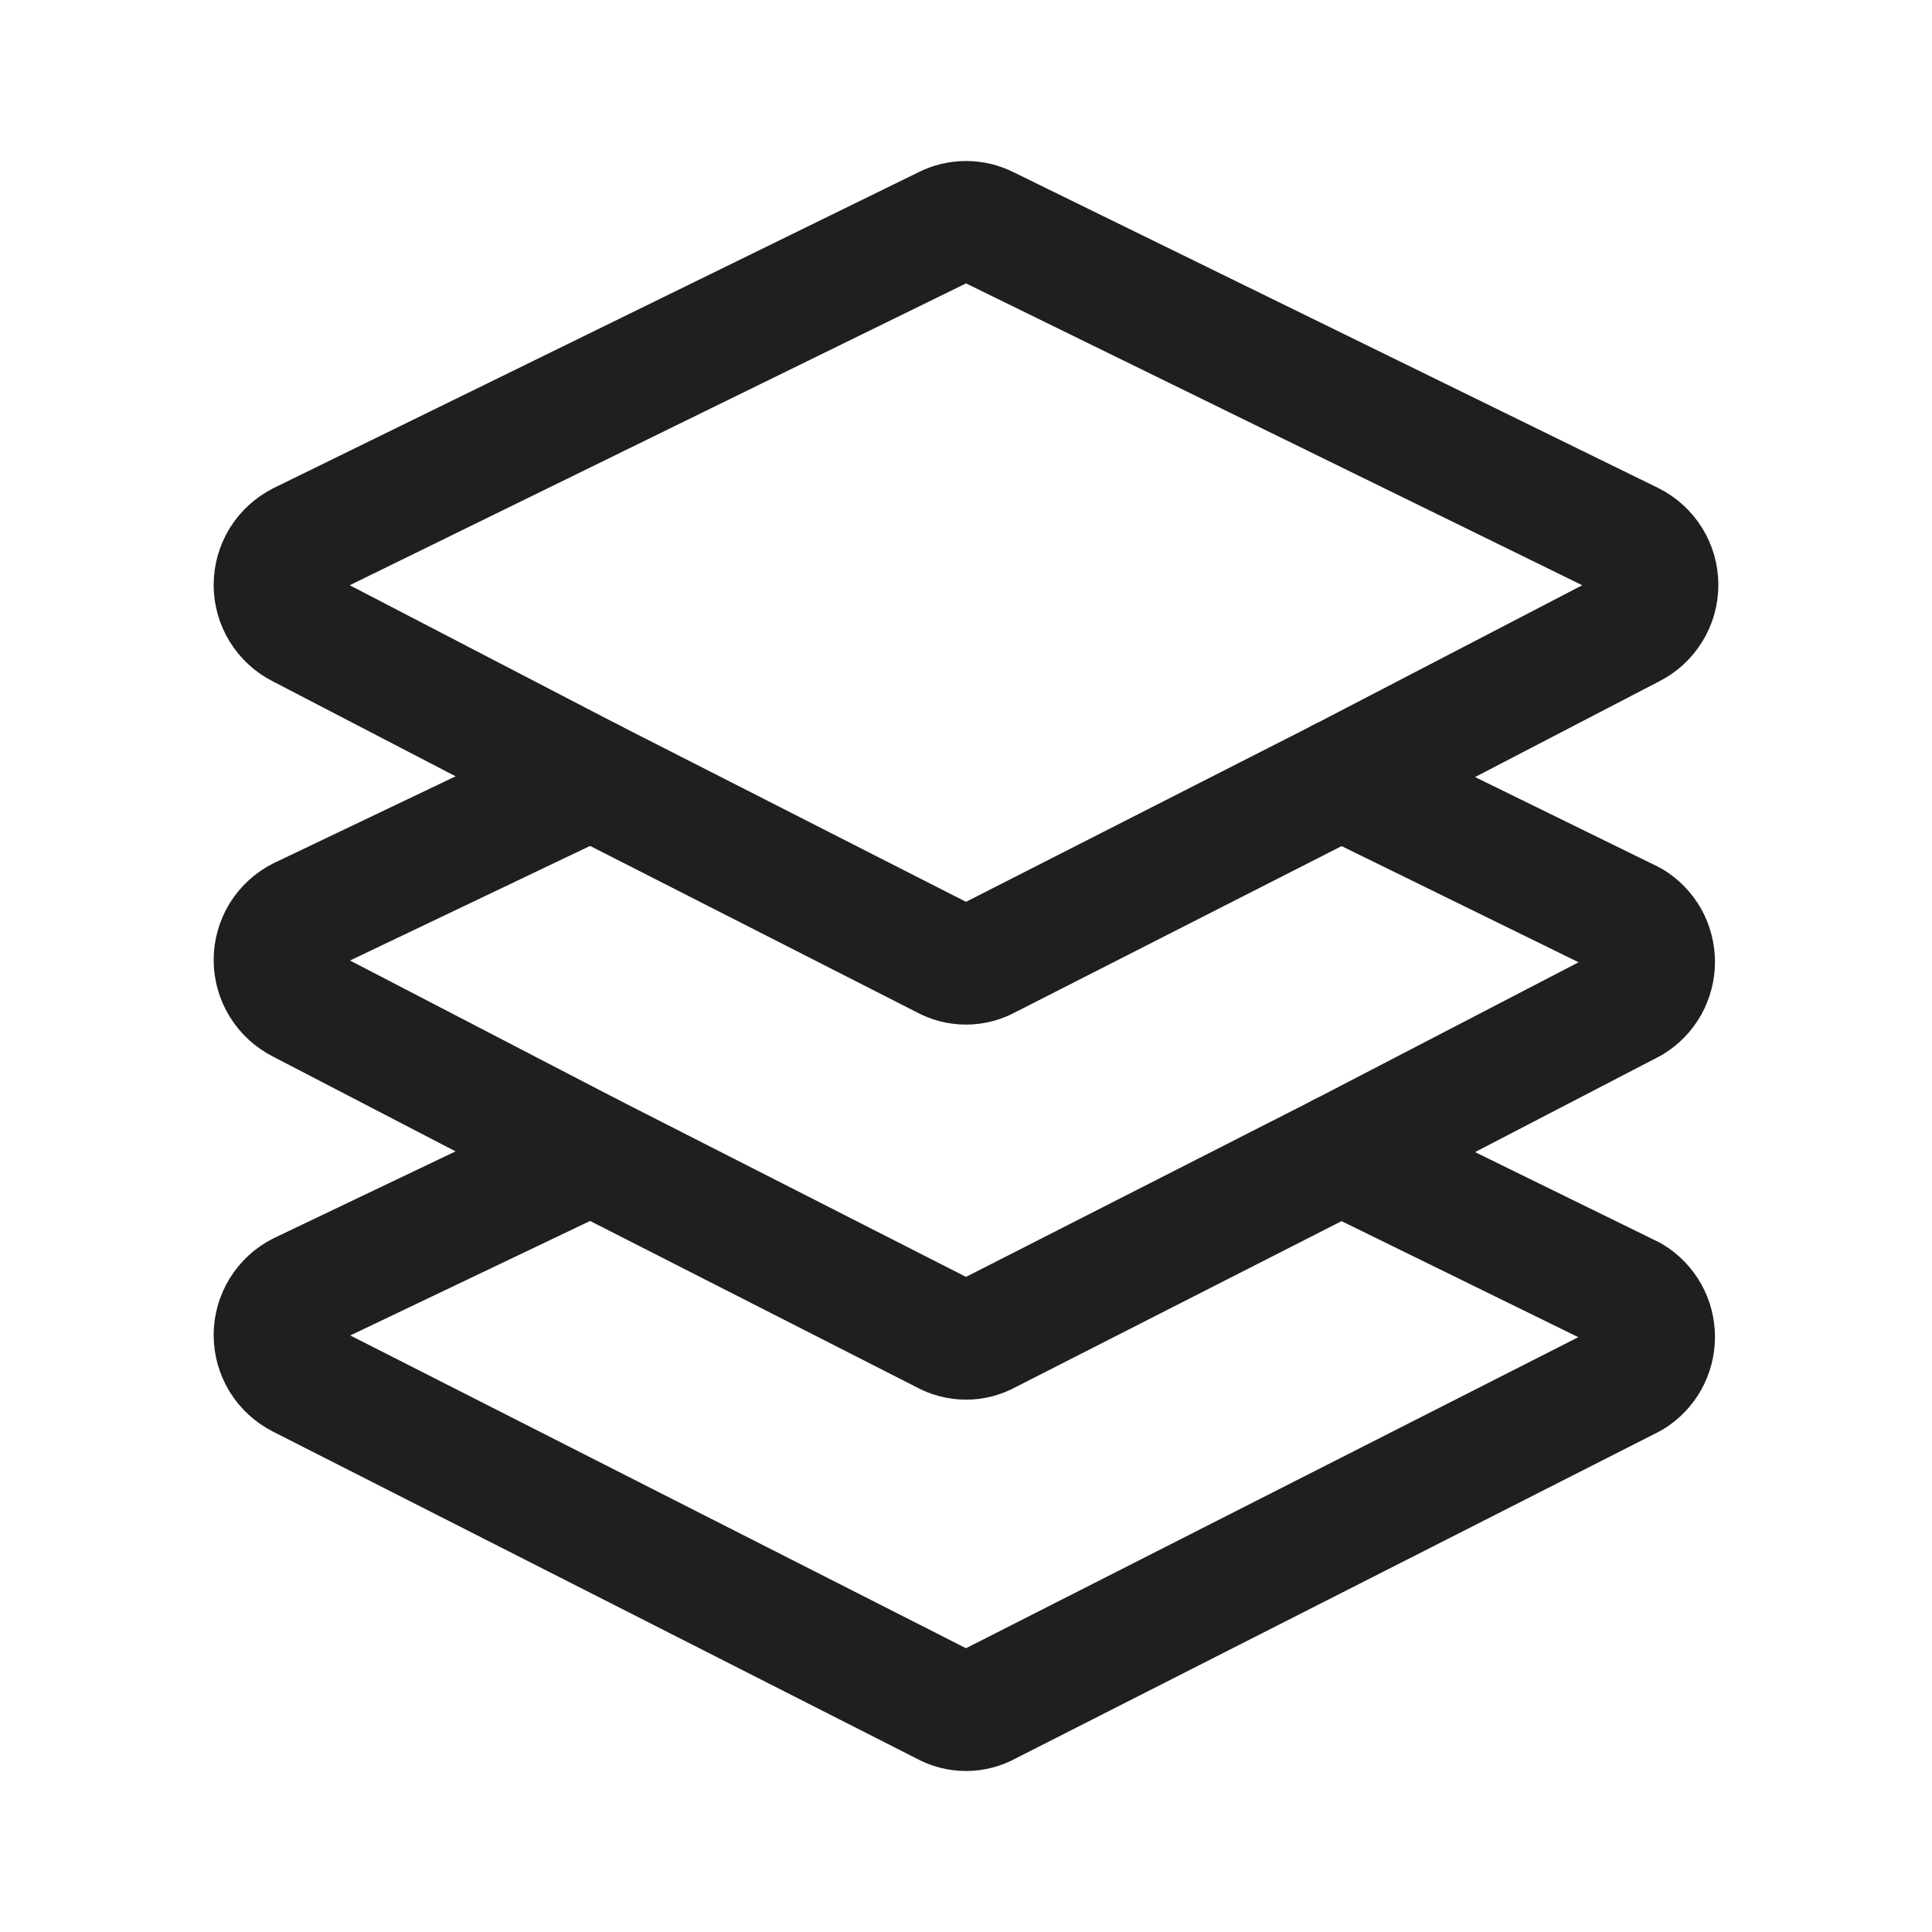 <svg width="24" height="24" viewBox="0 0 24 24" fill="none" xmlns="http://www.w3.org/2000/svg">
<path d="M20.27 7.796L16.66 9.672L12.268 11.908C12.186 11.954 12.094 11.978 12 11.978C11.906 11.978 11.814 11.954 11.732 11.908L7.341 9.672L3.73 7.796C3.632 7.747 3.55 7.671 3.492 7.577C3.435 7.484 3.404 7.376 3.404 7.266C3.404 7.156 3.435 7.049 3.492 6.955C3.55 6.862 3.632 6.786 3.73 6.736L11.744 2.811C11.823 2.771 11.911 2.75 12 2.75C12.089 2.75 12.177 2.771 12.257 2.811L20.27 6.736C20.368 6.786 20.451 6.862 20.508 6.955C20.566 7.049 20.596 7.156 20.596 7.266C20.596 7.376 20.566 7.484 20.508 7.577C20.451 7.671 20.368 7.747 20.27 7.796Z" stroke="#1F1F1F" stroke-width="1.5" stroke-linecap="round" stroke-linejoin="round"/>
<path d="M7.341 9.672L3.73 11.396C3.632 11.445 3.55 11.521 3.492 11.614C3.435 11.708 3.404 11.816 3.404 11.925C3.404 12.035 3.435 12.143 3.492 12.236C3.55 12.33 3.632 12.406 3.73 12.456L7.341 14.331L11.732 16.567C11.814 16.613 11.906 16.637 12 16.637C12.094 16.637 12.186 16.613 12.268 16.567L16.659 14.331L20.27 12.456C20.357 12.402 20.429 12.328 20.479 12.239C20.528 12.15 20.554 12.05 20.554 11.949C20.554 11.847 20.528 11.747 20.479 11.658C20.429 11.57 20.357 11.495 20.27 11.442L16.659 9.672" stroke="#1F1F1F" stroke-width="1.5" stroke-linecap="round" stroke-linejoin="round"/>
<path d="M7.341 14.331L3.73 16.055C3.632 16.104 3.55 16.18 3.492 16.274C3.435 16.367 3.404 16.475 3.404 16.585C3.404 16.695 3.435 16.802 3.492 16.896C3.55 16.989 3.632 17.065 3.73 17.115L11.732 21.18C11.814 21.226 11.906 21.25 12 21.25C12.094 21.25 12.186 21.226 12.268 21.18L20.27 17.115C20.357 17.062 20.429 16.987 20.479 16.898C20.528 16.81 20.554 16.71 20.554 16.608C20.554 16.506 20.528 16.406 20.479 16.318C20.429 16.229 20.357 16.154 20.27 16.101L16.659 14.331" stroke="#1F1F1F" stroke-width="1.5" stroke-linecap="round" stroke-linejoin="round"/>
</svg>

